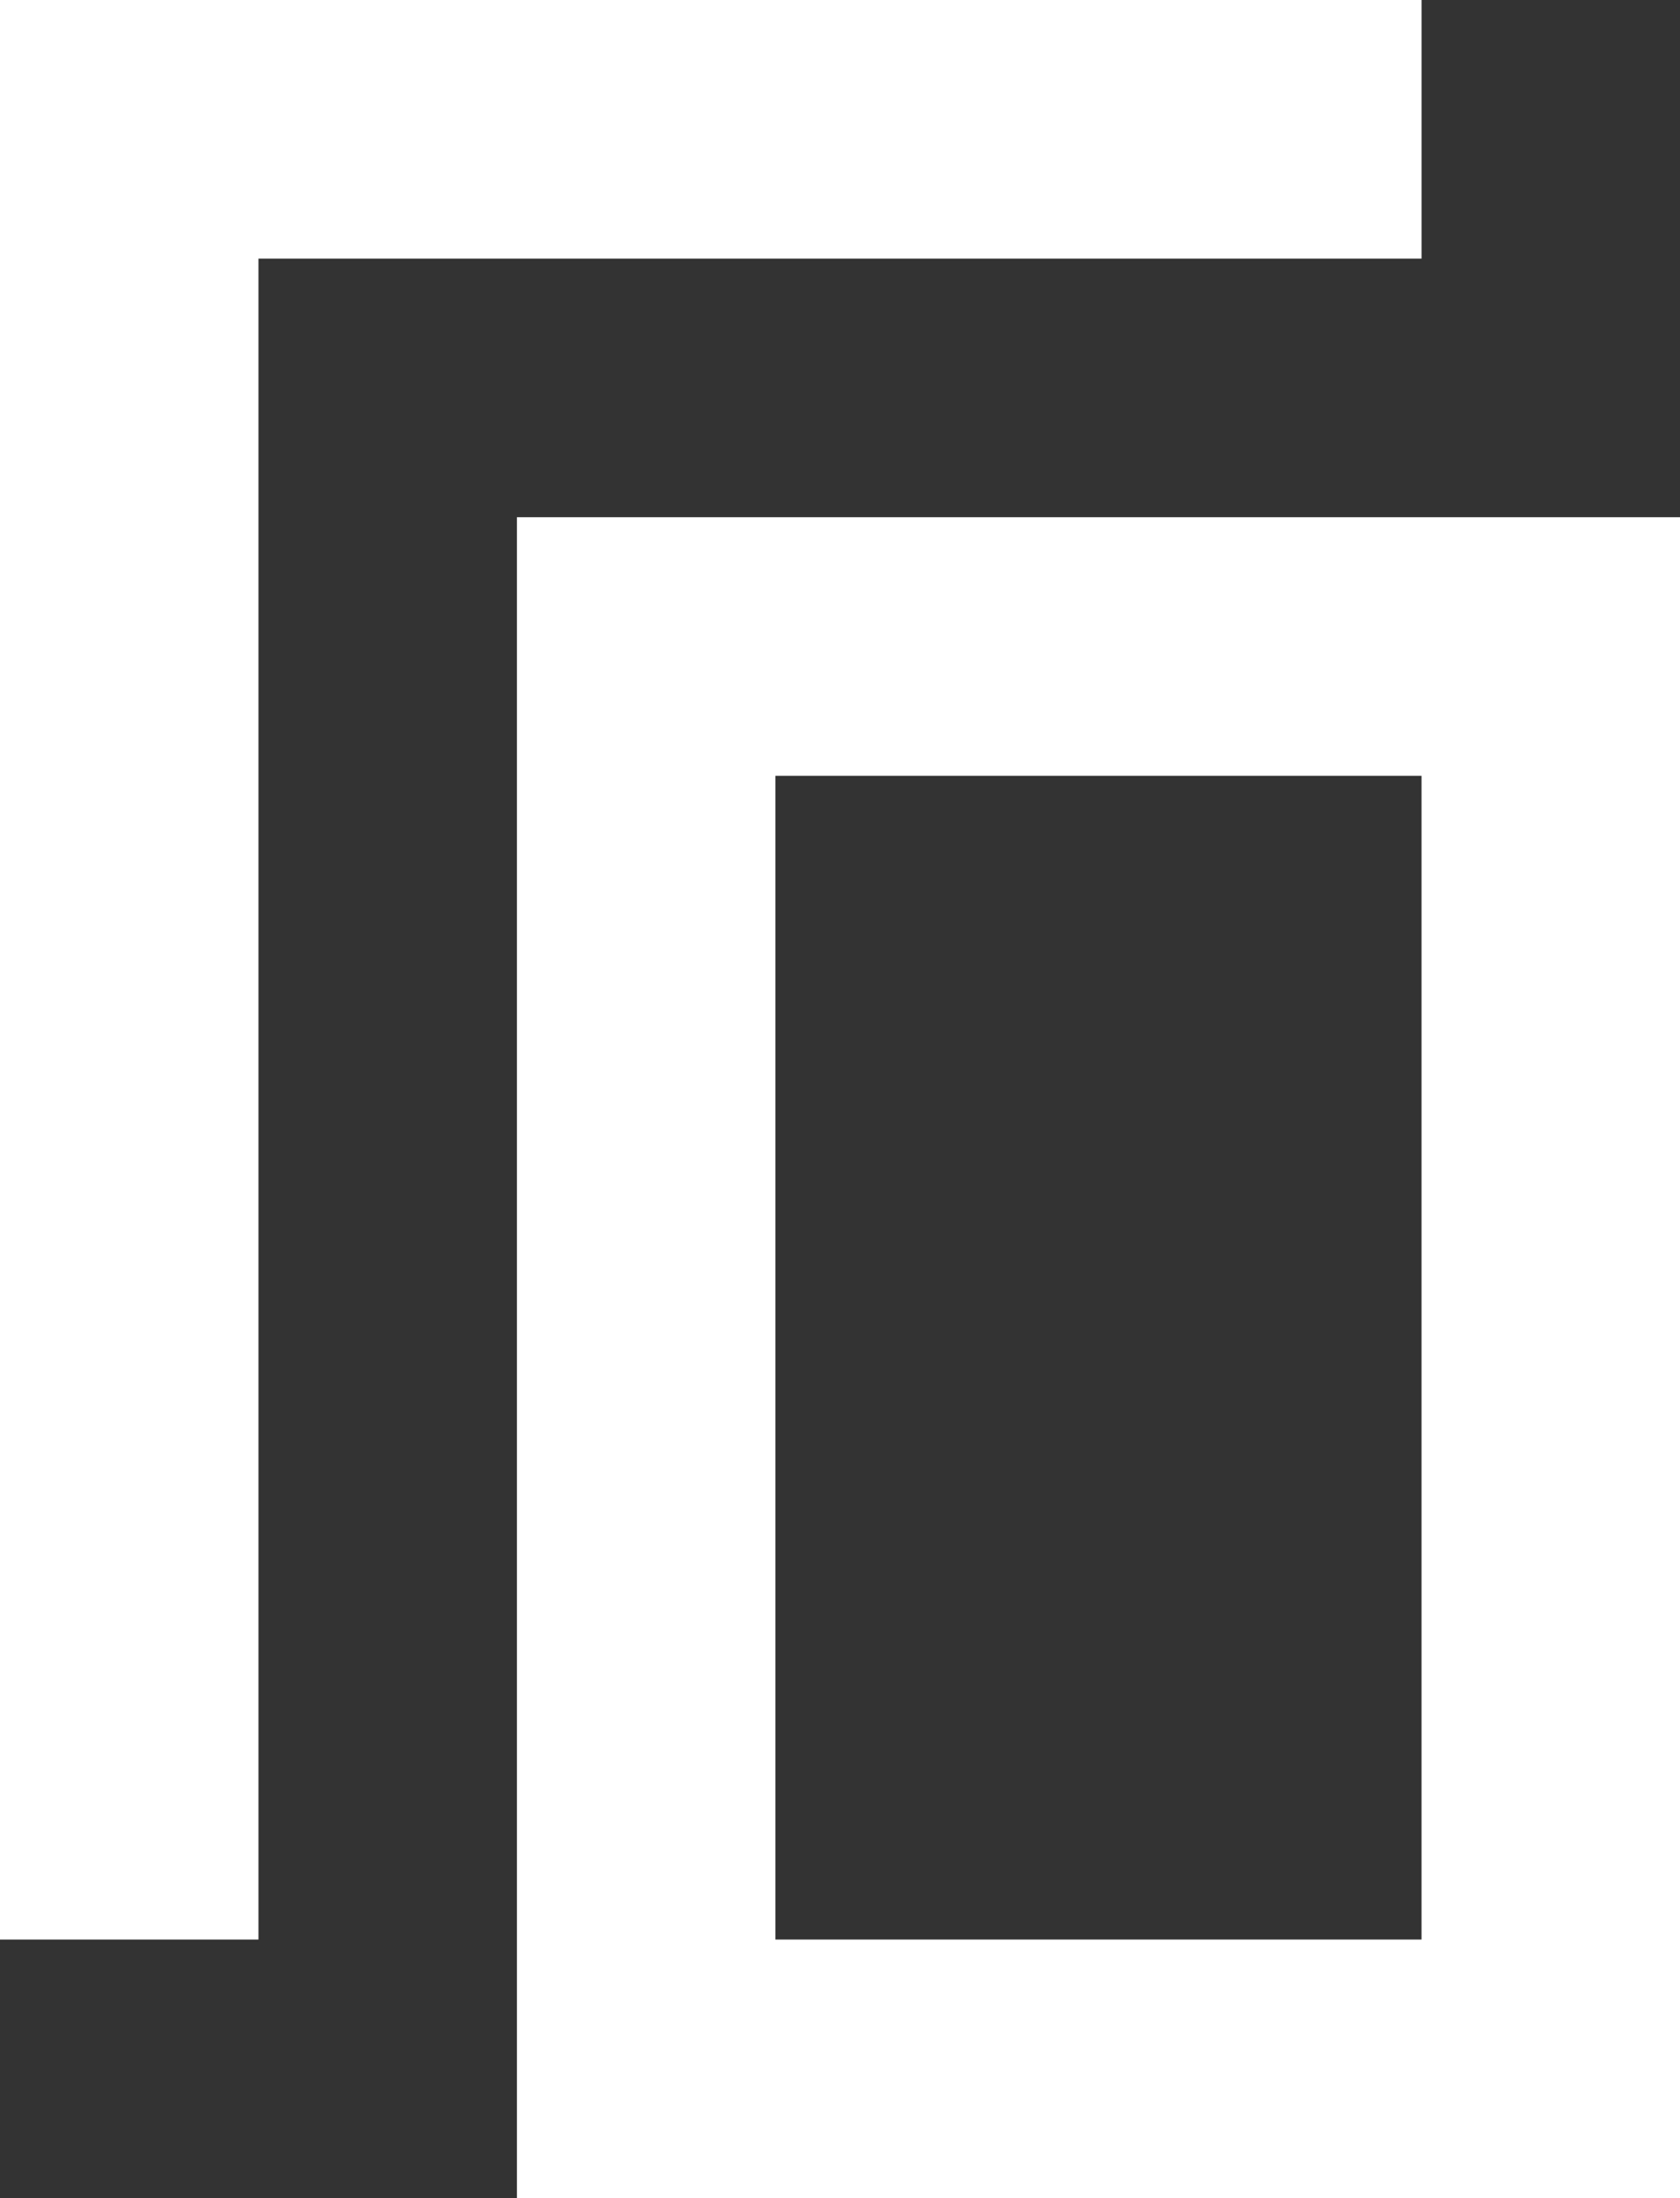 <svg xmlns:xlink="http://www.w3.org/1999/xlink" class="code-option__button-svg" width="13" height="17" xmlns="http://www.w3.org/2000/svg">
              <rect width="100%" height="100%" fill="#333333" stroke="none"/>
              <g stroke="#FFFFFF" stroke-width="2px" fill="none" fill-rule="evenodd">
                <path d="M5 5h7v11H5z" stroke="#FFFFFF" fill="none" stroke-width="2px"></path>
                <path d="M1 15V1h10" stroke="#FFFFFF" fill="none" stroke-width="2px"></path>
              </g>
            </svg>